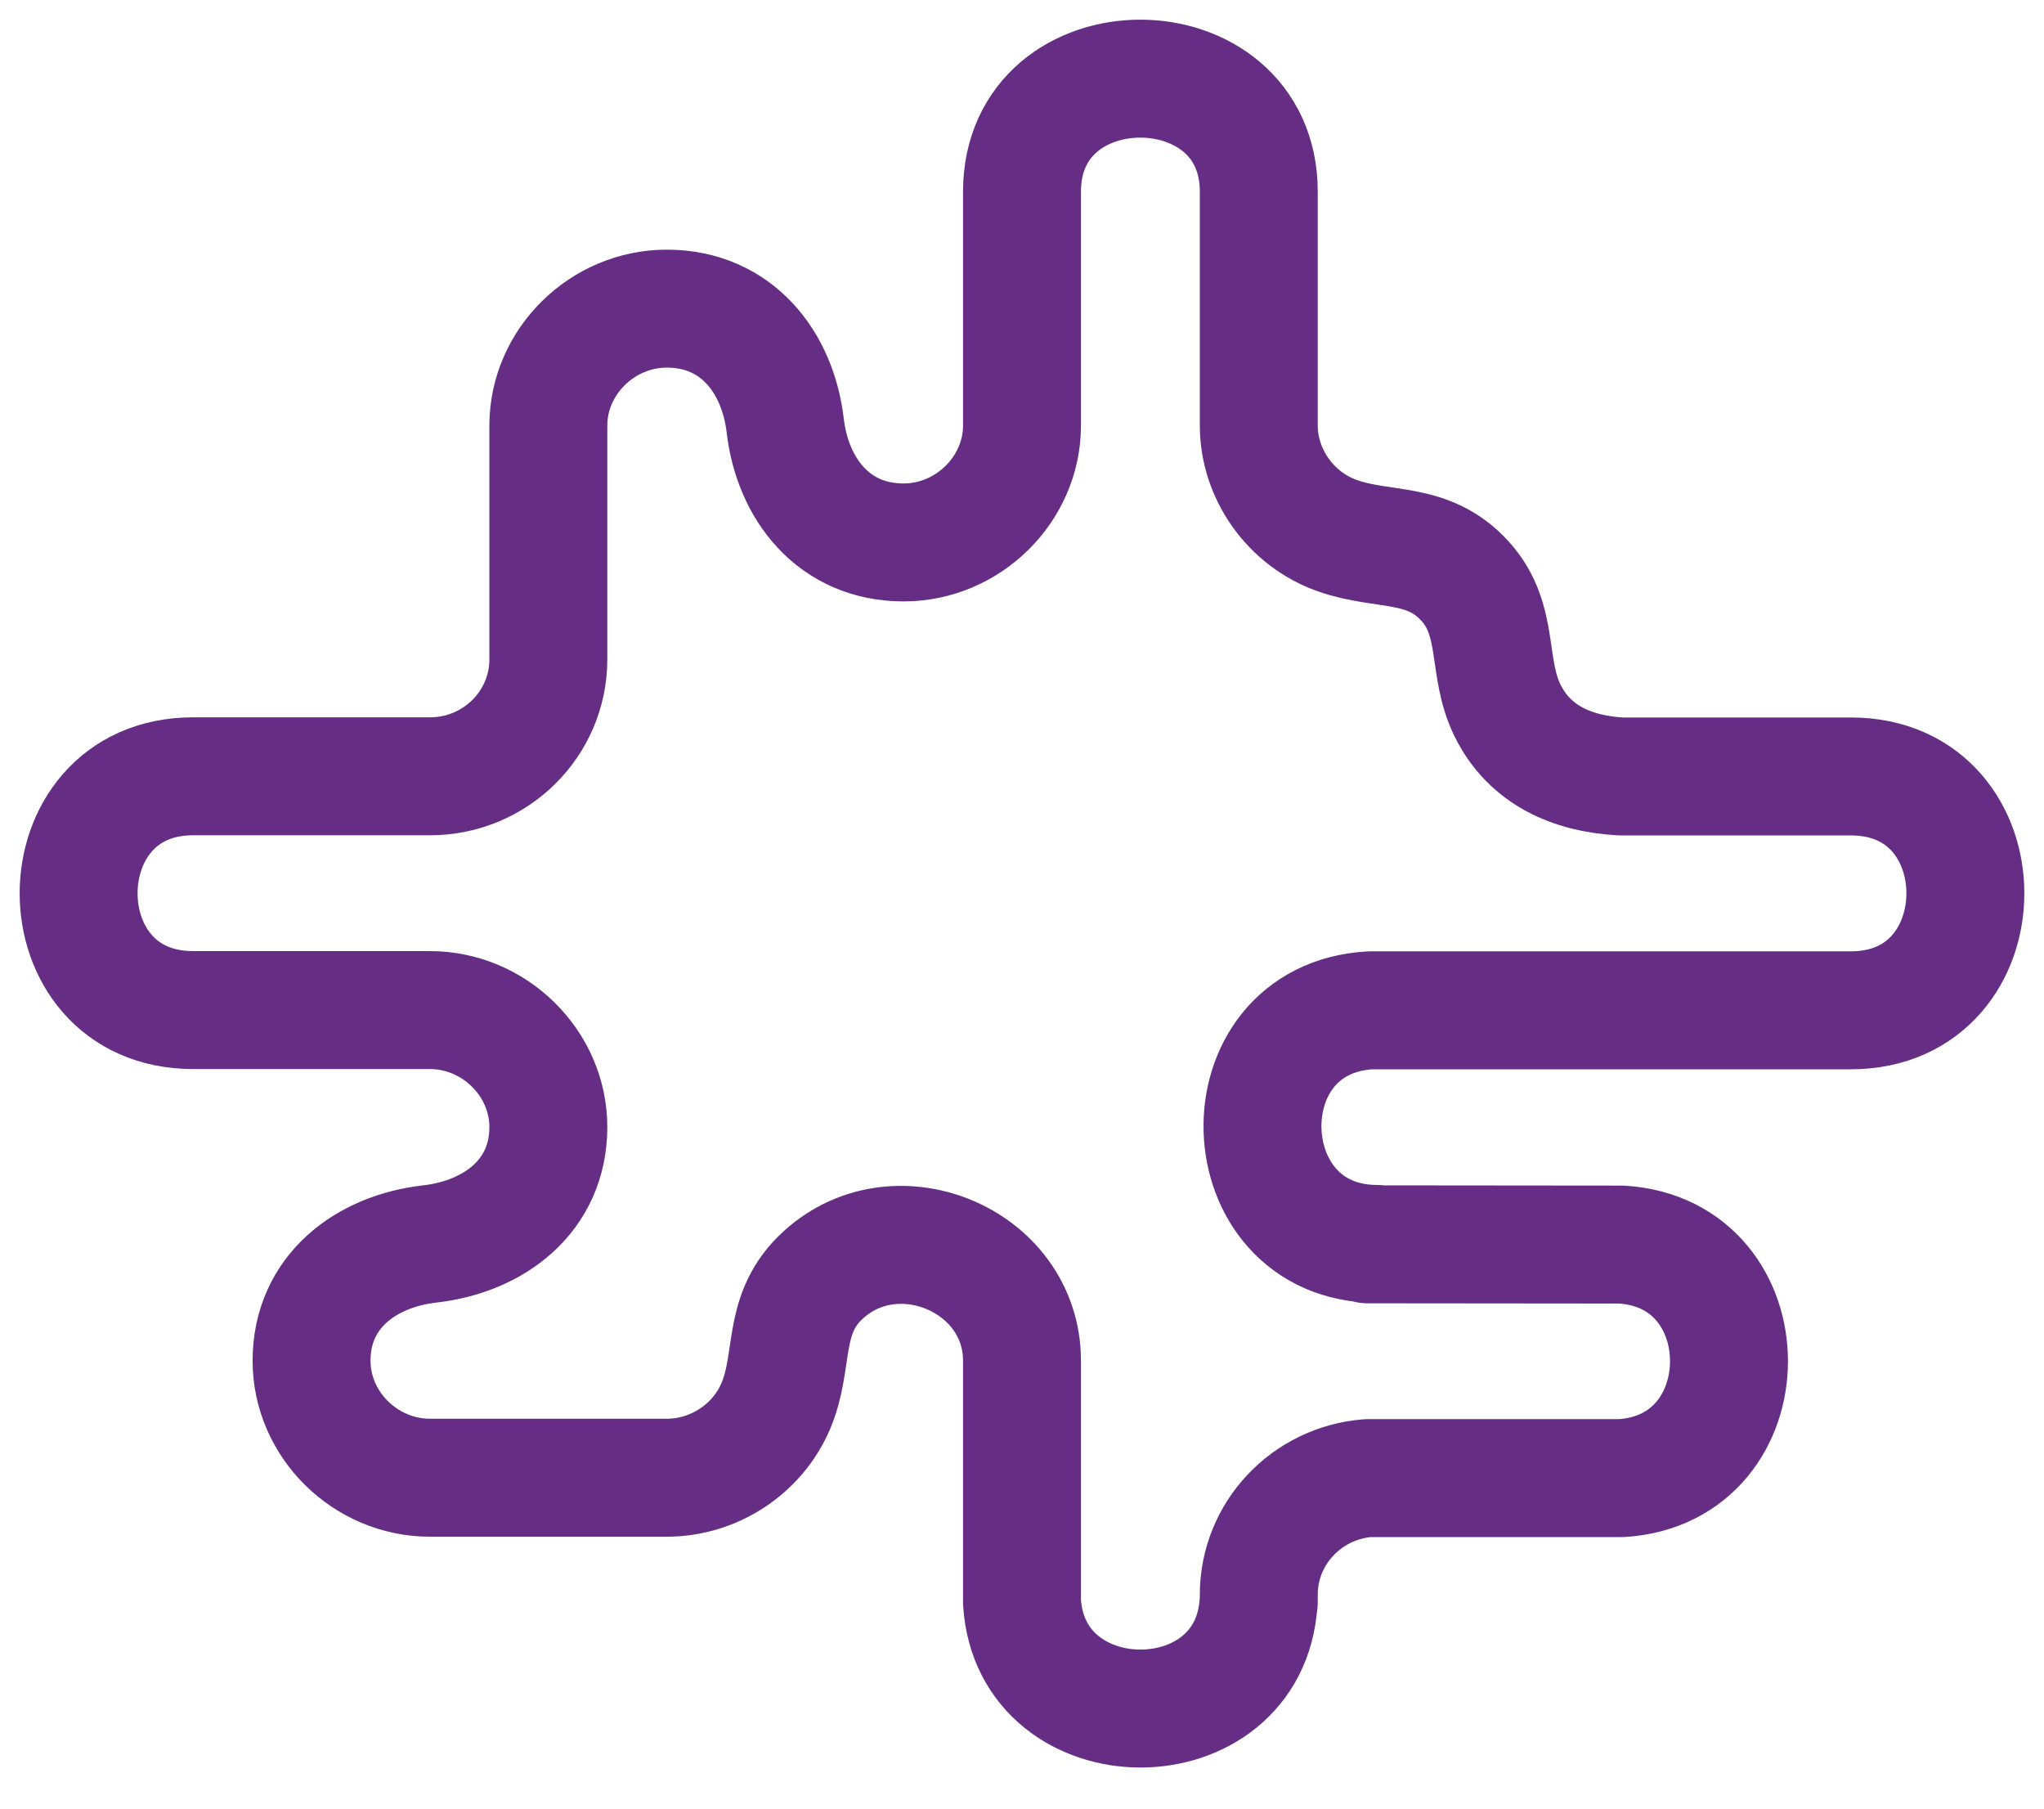<?xml version="1.0" encoding="UTF-8"?>
<svg width="26px" height="23px" viewBox="0 0 26 23" version="1.1" xmlns="http://www.w3.org/2000/svg" xmlns:xlink="http://www.w3.org/1999/xlink">
    <!-- Generator: Sketch 53.2 (72643) - https://sketchapp.com -->
    <title>icon_time_map_advanced_24x24</title>
    <desc>Created with Sketch.</desc>
    <g id="Page-1" stroke="none" stroke-width="1" fill="none" fill-rule="evenodd" stroke-linecap="round" stroke-linejoin="round">
        <g id="QGIS-icons" transform="translate(-812, -151)" stroke="#662D85" stroke-width="1.5">
            <path d="M832.617,160.874 C832.006,160.84 831.461,160.609 831.178,160.039 C830.903,159.486 831.087,158.892 830.639,158.394 C830.165,157.869 829.607,158.022 829.011,157.812 C828.419,157.603 828.012,157.031 828.012,156.411 L828.012,153.438 C828.012,151.524 825,151.518 825,153.438 L825,156.411 C825,157.221 824.314,157.898 823.494,157.898 C822.604,157.898 822.081,157.215 821.988,156.411 C821.894,155.608 821.373,154.925 820.481,154.925 C819.661,154.925 818.975,155.601 818.975,156.411 L818.975,159.385 C818.975,160.206 818.301,160.872 817.469,160.872 L814.457,160.872 C812.517,160.872 812.512,163.845 814.457,163.845 L817.469,163.845 C818.29,163.845 818.975,164.523 818.975,165.332 C818.975,166.211 818.283,166.726 817.469,166.819 C816.655,166.911 815.963,167.425 815.963,168.305 C815.963,169.115 816.648,169.792 817.469,169.792 L820.481,169.792 C821.082,169.792 821.634,169.428 821.867,168.883 C822.111,168.313 821.937,167.74 822.429,167.254 C823.357,166.338 825,167.01 825,168.305 L825,171.377 C825.116,173.175 827.896,173.18 828.009,171.377 L828.012,171.377 L828.012,171.279 C828.012,170.498 828.623,169.858 829.399,169.797 L832.625,169.797 C834.447,169.683 834.451,166.938 832.625,166.827 L829.399,166.824 C829.438,166.821 829.478,166.819 829.519,166.819 C827.633,166.819 827.542,163.953 829.433,163.848 L835.543,163.848 C837.483,163.848 837.488,160.874 835.543,160.874 L832.617,160.874 Z" id="icon_time_map_advanced_24x24"></path>
        </g>
    </g>
</svg>
